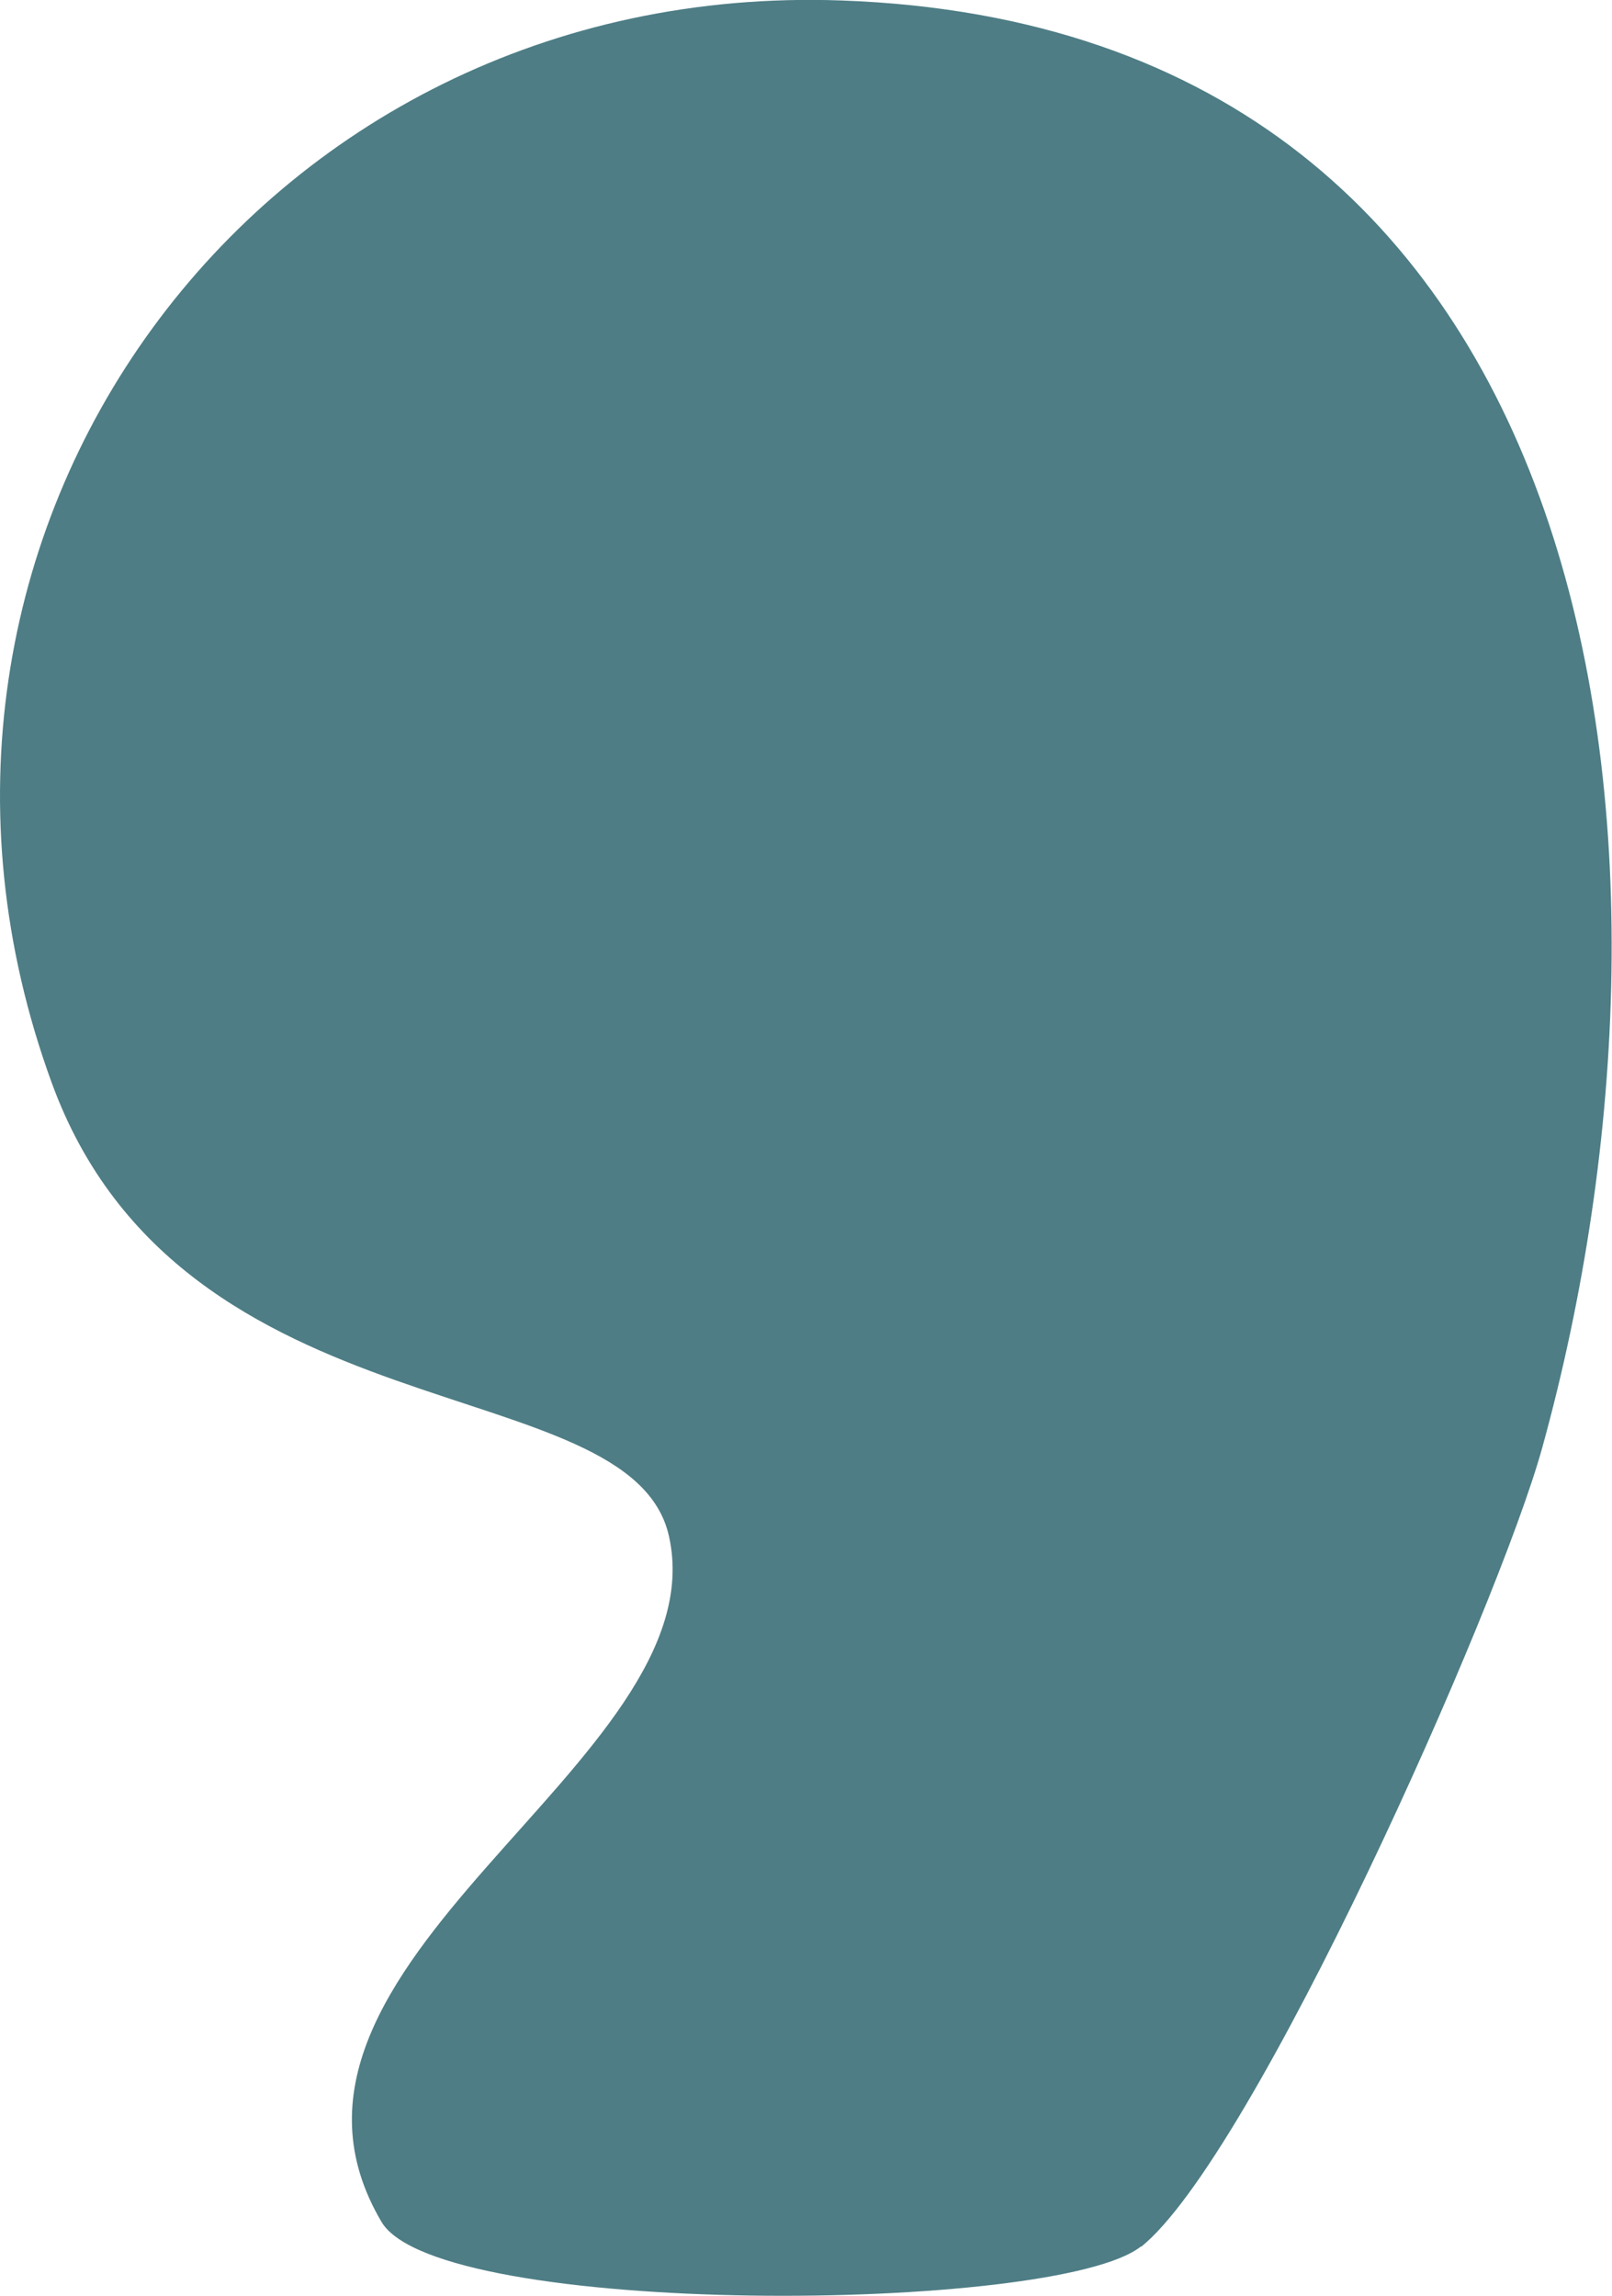 <?xml version="1.0" encoding="UTF-8"?>
<svg id="Capa_2" data-name="Capa 2" xmlns="http://www.w3.org/2000/svg" viewBox="0 0 33.71 48.02">
  <defs>
    <style>
      .cls-1 {
        fill: #4e7d85;
      }
    </style>
  </defs>
  <g id="Capa_1-2" data-name="Capa 1">
    <path class="cls-1" d="M23.86,46.98c-1.77,1.41-14.68,1.5-15.88-.51-3.2-5.41,7.06-9.62,6.01-14.34-.79-3.56-10.18-1.99-12.91-9.49C-3.1,11.19,5.37-.43,17.6.01c16.17.58,18.12,17.73,14.65,30.27-.92,3.33-6.04,14.83-8.39,16.71Z"/>
  </g>
</svg>